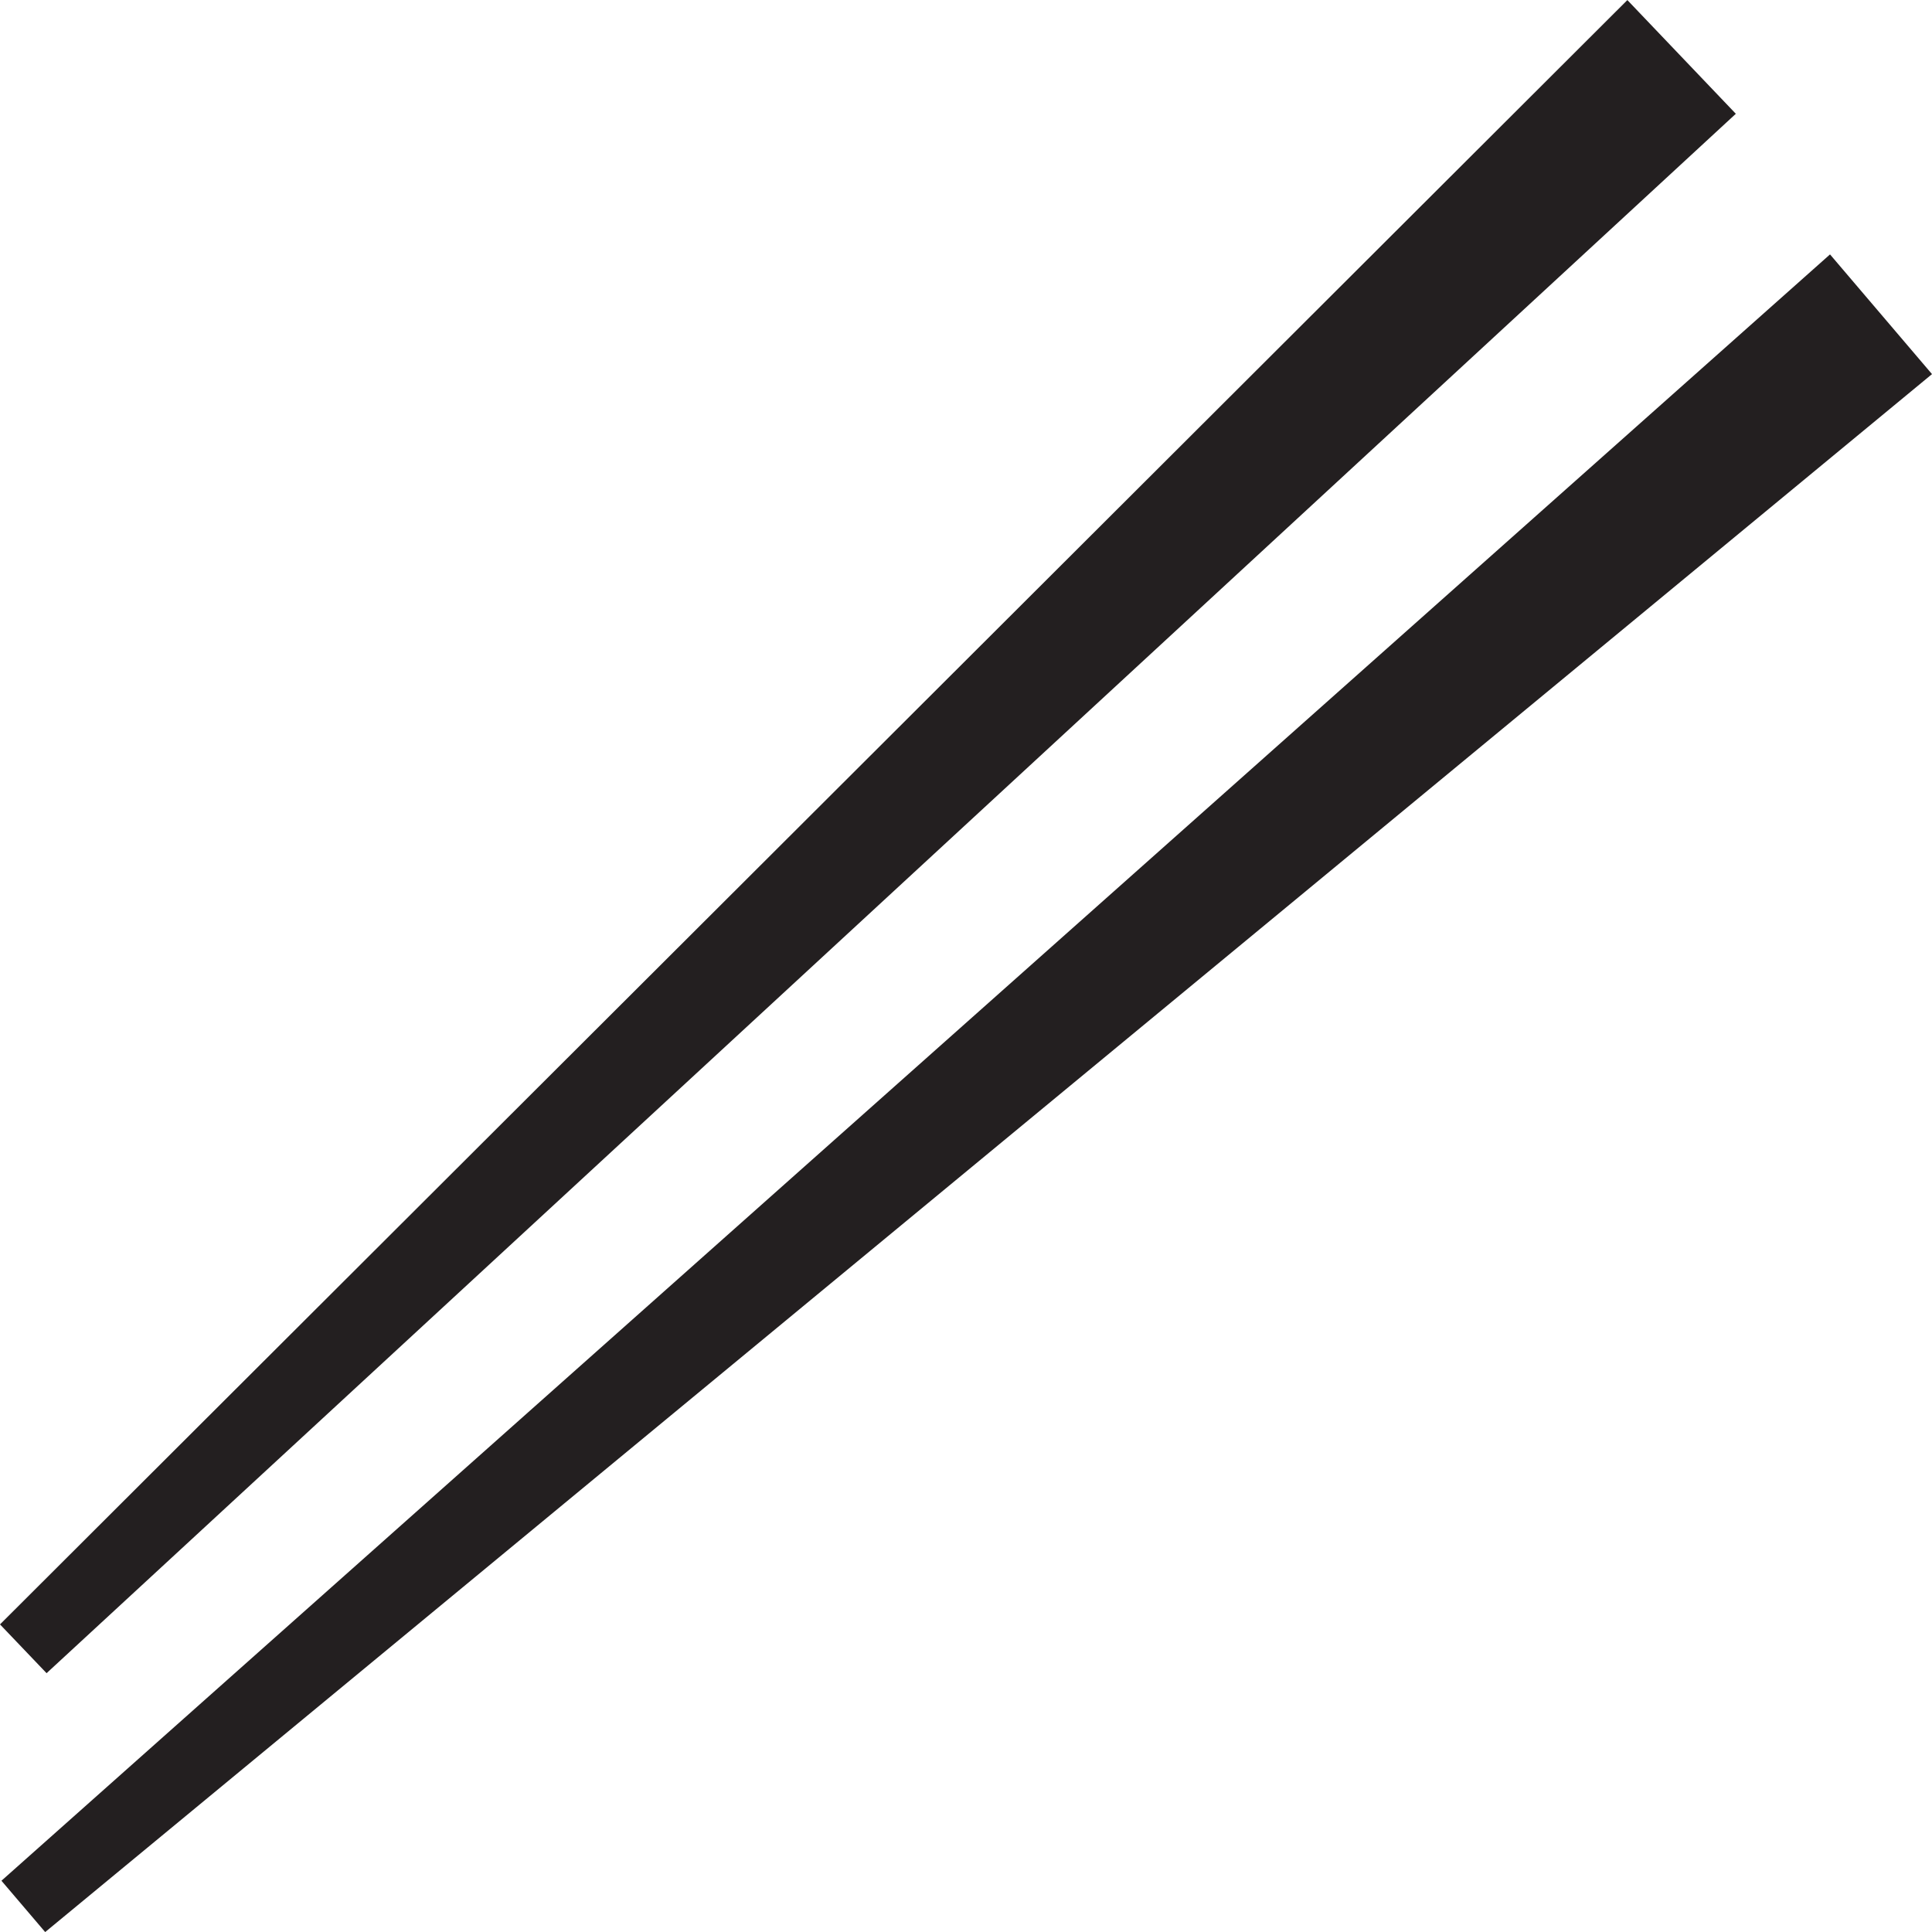 <?xml version="1.0" encoding="utf-8"?>
<svg version="1.1" id="Layer_1" xmlns="http://www.w3.org/2000/svg" xmlns:xlink="http://www.w3.org/1999/xlink" x="0px" y="0px" viewBox="0 0 28 28"
	 enable-background="new 0 0 28 28" xml:space="preserve">

	<g>
		<polygon fill="#231F20" points="0.021,27.257 0.654,28 0.656,28 28,5.422 26.522,3.687 		"/>
		<polygon fill="#231F20" points="0,23.542 0.675,24.249 25.157,1.649 23.585,0.001 		"/>
	</g>

</svg>
